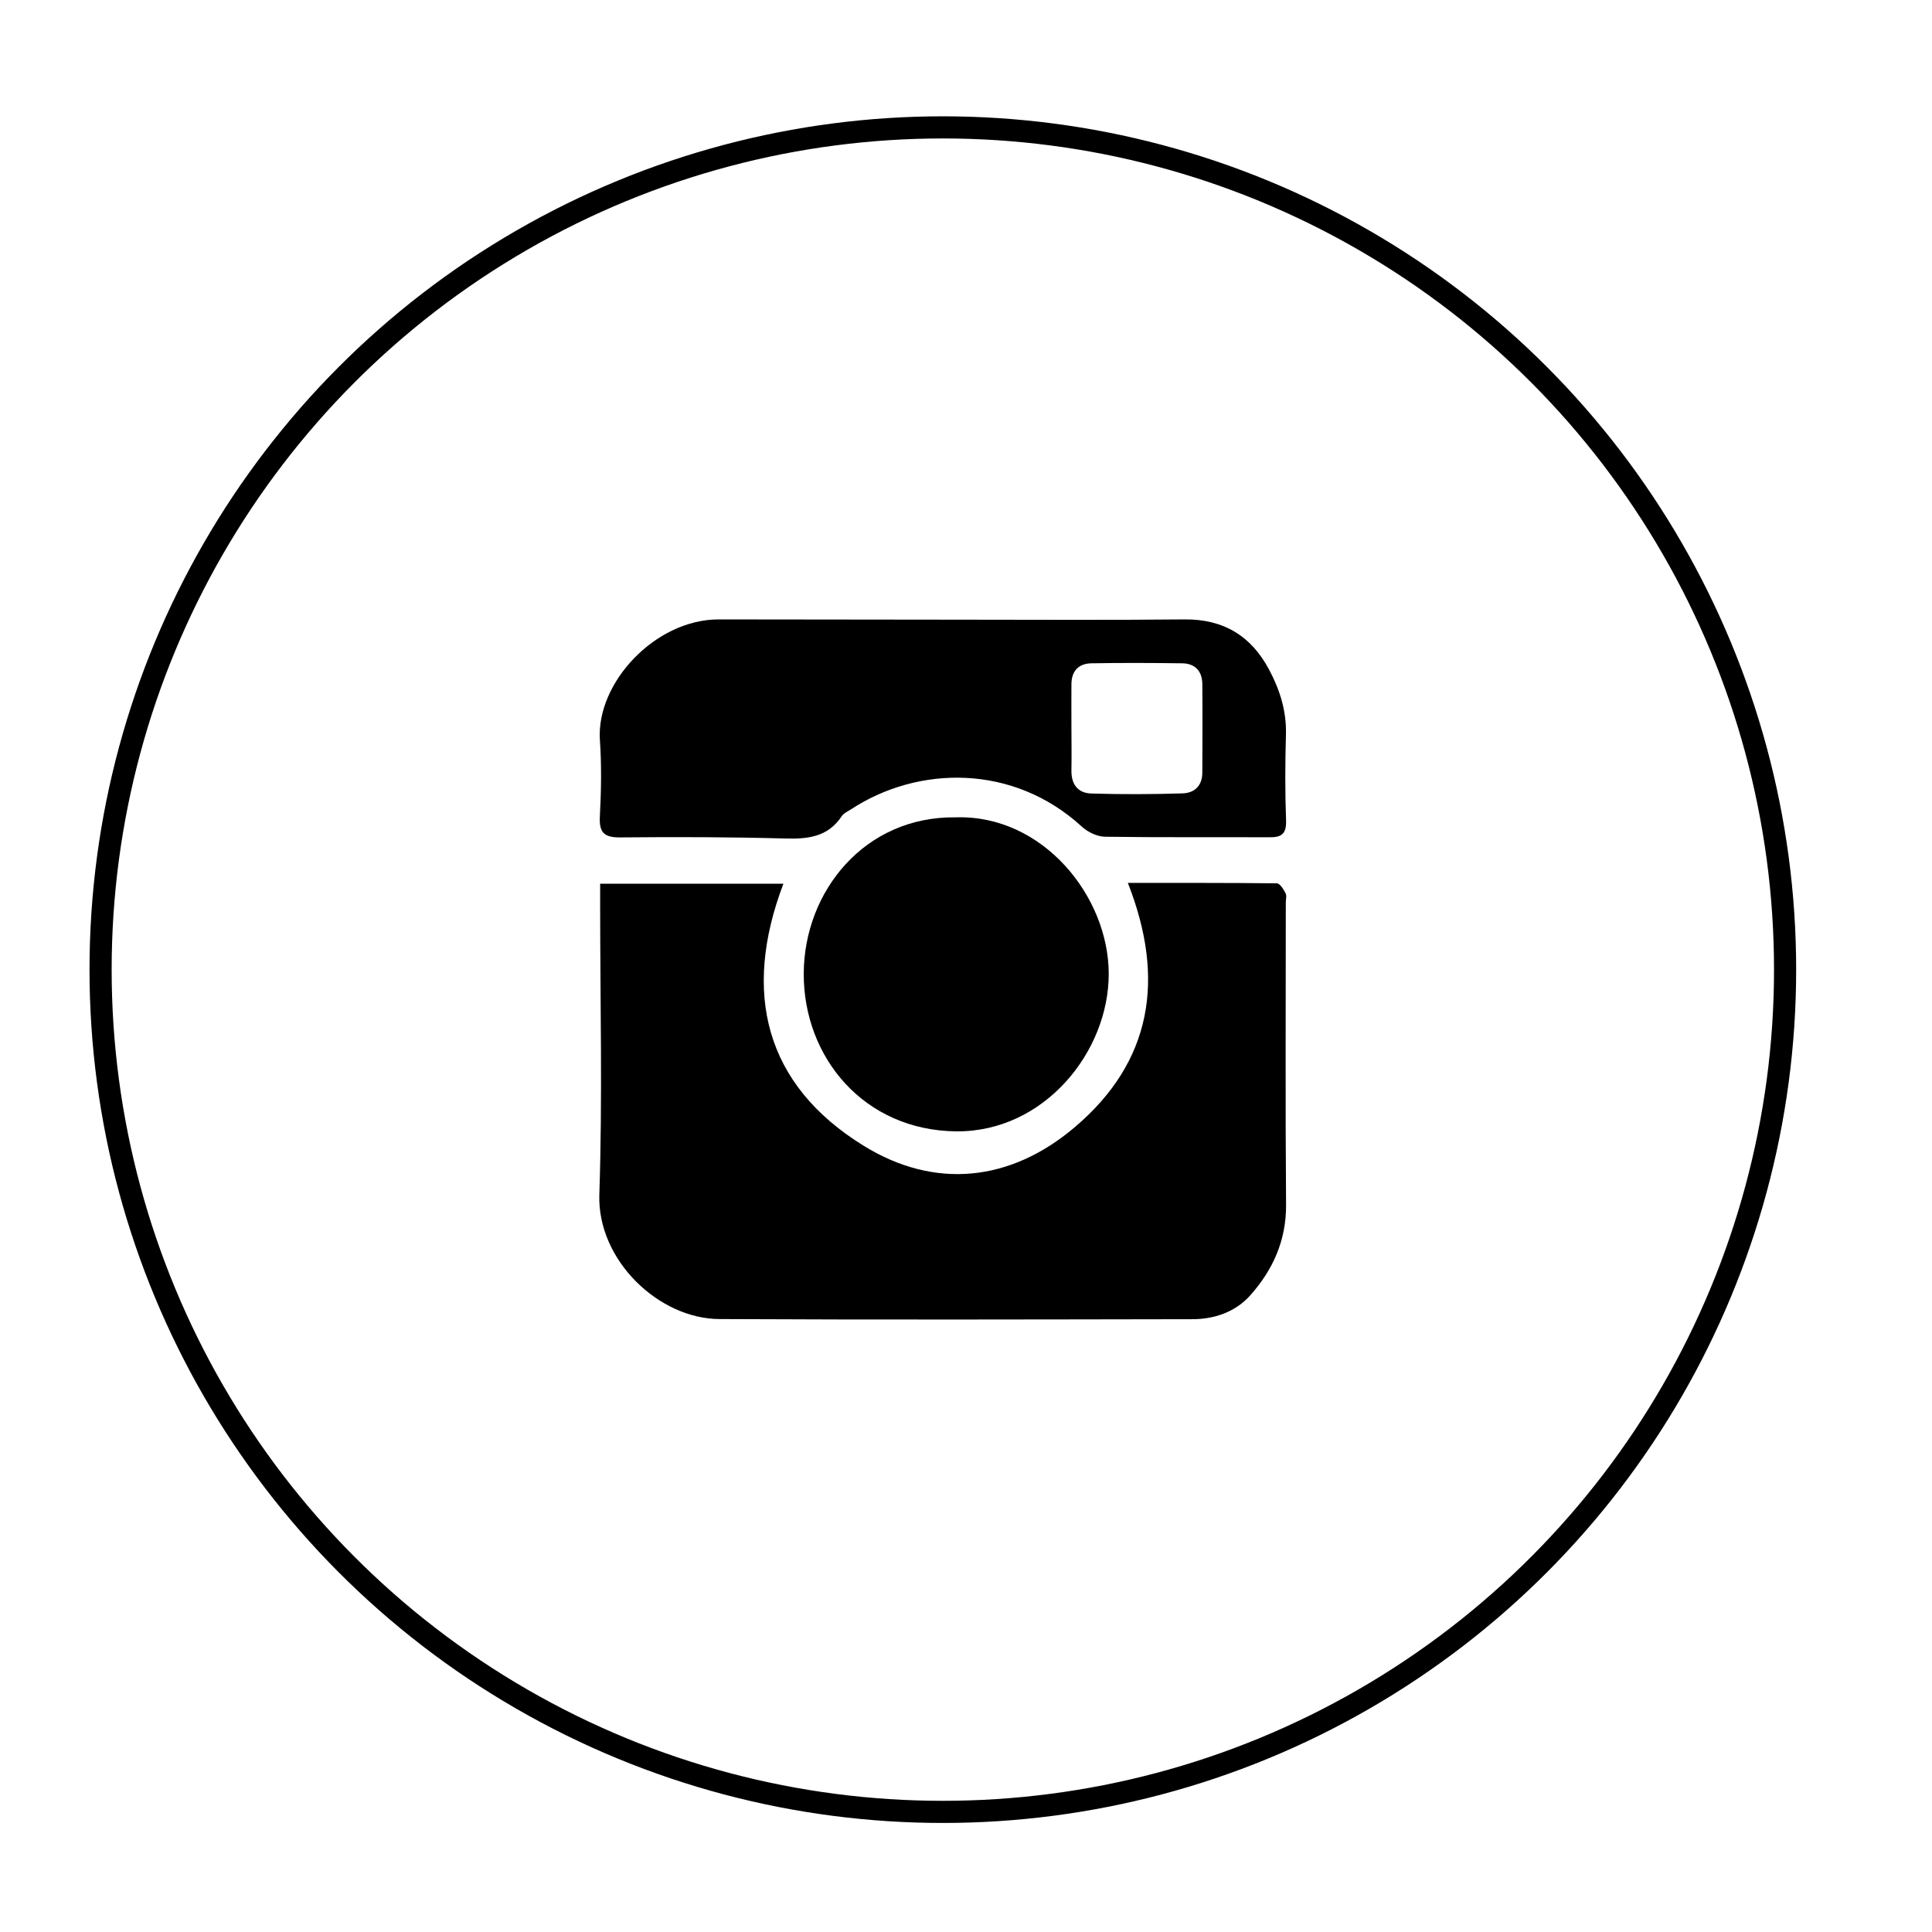 <?xml version="1.0" encoding="utf-8"?>
<!-- Generator: Adobe Illustrator 24.3.0, SVG Export Plug-In . SVG Version: 6.00 Build 0)  -->
<svg version="1.1" id="Layer_1" xmlns="http://www.w3.org/2000/svg" xmlns:xlink="http://www.w3.org/1999/xlink" x="0px" y="0px"
	 viewBox="0 0 1434.8 1434.8" style="enable-background:new 0 0 1434.8 1434.8;" xml:space="preserve">
<style type="text/css">
	.st0{fill:none;stroke:#000000;stroke-width:16.44;stroke-miterlimit:10;}
</style>
<g>
	<path d="M837.6,655.7c38,0,74.3-0.1,110.6,0.3c2.3,0,5,4.4,6.5,7.3c1,1.9,0.2,4.7,0.2,7.1c0,74.8-0.4,149.6,0.2,224.3
		c0.2,26.6-9.9,48.6-26.7,67.4c-11,12.3-26.6,17.6-42.9,17.6c-117.1,0.2-234.2,0.5-351.3-0.1c-44.9-0.2-90.7-43.7-89.1-92.5
		c2.4-71.9,0.6-143.9,0.6-215.9v-14.9h136.1c-30.8,81-13.7,149.4,59.6,194.6c52.4,32.4,108.7,27.1,156.9-13.9
		C855.4,788.5,865.7,727.1,837.6,655.7"/>
	<path d="M795.7,540.4c0,10.4,0.2,20.9,0,31.3c-0.3,10.8,4.8,17.4,15,17.6c22.5,0.7,45,0.6,67.4-0.1c8.8-0.2,14.8-5.5,14.8-15.4
		c0.1-22,0.2-44.1,0-66.1c-0.2-9.5-5.6-15-15-15.1c-22.5-0.3-45-0.4-67.5,0c-9.2,0.2-14.6,5.6-14.7,15.3
		C795.6,518.8,795.7,529.6,795.7,540.4 M709.1,460.2c57,0,113.9,0.4,170.8-0.2c28.6-0.2,49.2,12.1,62.6,37.3c8,15,13,30.8,12.5,48.3
		c-0.6,21.3-0.7,42.6,0.1,63.8c0.3,9.9-3.4,12.5-12.3,12.4c-40.7-0.2-81.5,0.2-122.2-0.4c-5.9-0.1-12.9-3.5-17.4-7.7
		c-50.9-46.5-121.4-45.3-171.3-12.6c-2.3,1.5-5.2,2.7-6.7,4.9c-10.4,15.8-25.5,17.2-42.5,16.7c-40.7-1.1-81.5-1.2-122.2-0.8
		c-12.1,0.1-15.7-3.8-15-15.9c1-18.8,1.3-37.8,0-56.6c-2.7-42.3,41-89.3,88.1-89.4C592.1,460.1,650.6,460.1,709.1,460.2L709.1,460.2
		z"/>
	<path d="M709.7,607c64.7-2.1,113.6,58.6,113.7,116.1c0.1,58.1-48,117.6-113.1,117.1c-68.7-0.6-113.6-55-113.4-117.1
		C597.1,661.9,642.2,606.1,709.7,607"/>
</g>
<circle class="st0" cx="700.2" cy="720.1" r="625.5"/>
</svg>
